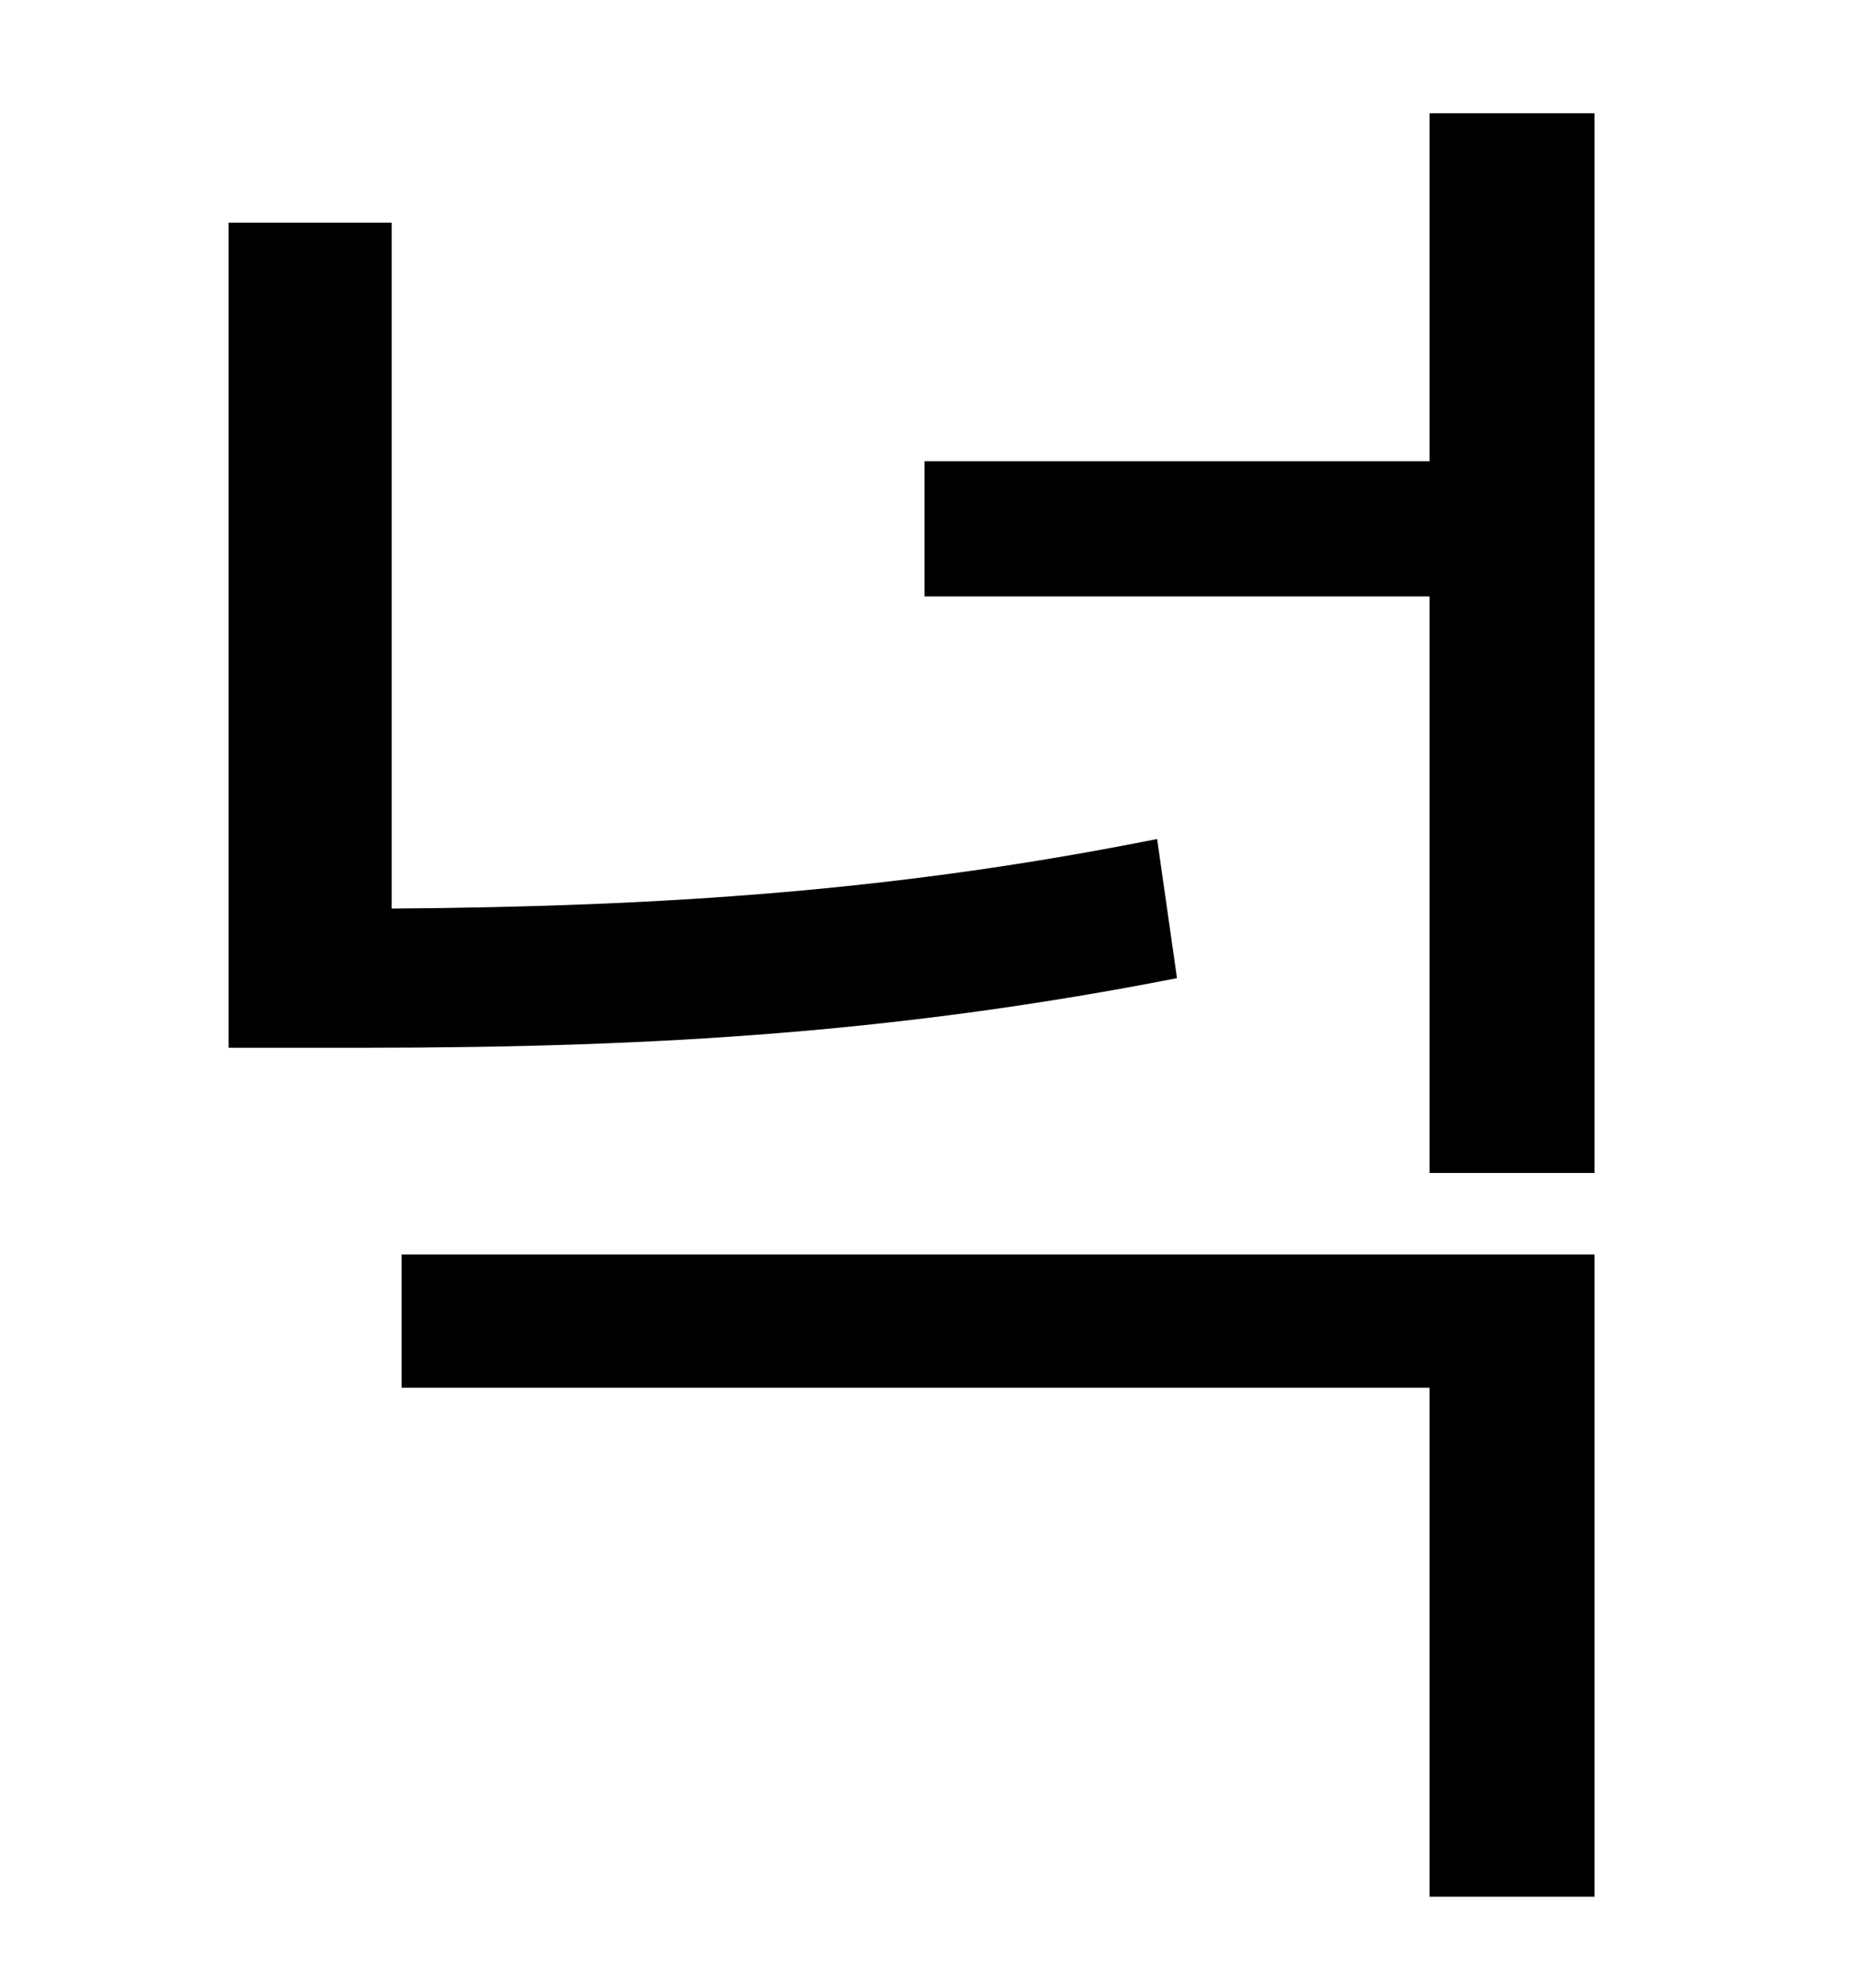 <?xml version="1.0" standalone="no"?>
<!DOCTYPE svg PUBLIC "-//W3C//DTD SVG 1.1//EN" "http://www.w3.org/Graphics/SVG/1.1/DTD/svg11.dtd" >
<svg xmlns="http://www.w3.org/2000/svg" xmlns:xlink="http://www.w3.org/1999/xlink" version="1.1" viewBox="-10 0 930 1000">
   <path fill="currentColor"
d="M572 422l10 70c-138 27 -260 35 -409 35h-68v-415h82v345c138 -1 255 -9 385 -35zM192 698v-67h600v323h-83v-256h-517zM709 57h83v533h-83v-290h-254v-68h254v-175z" />
</svg>
